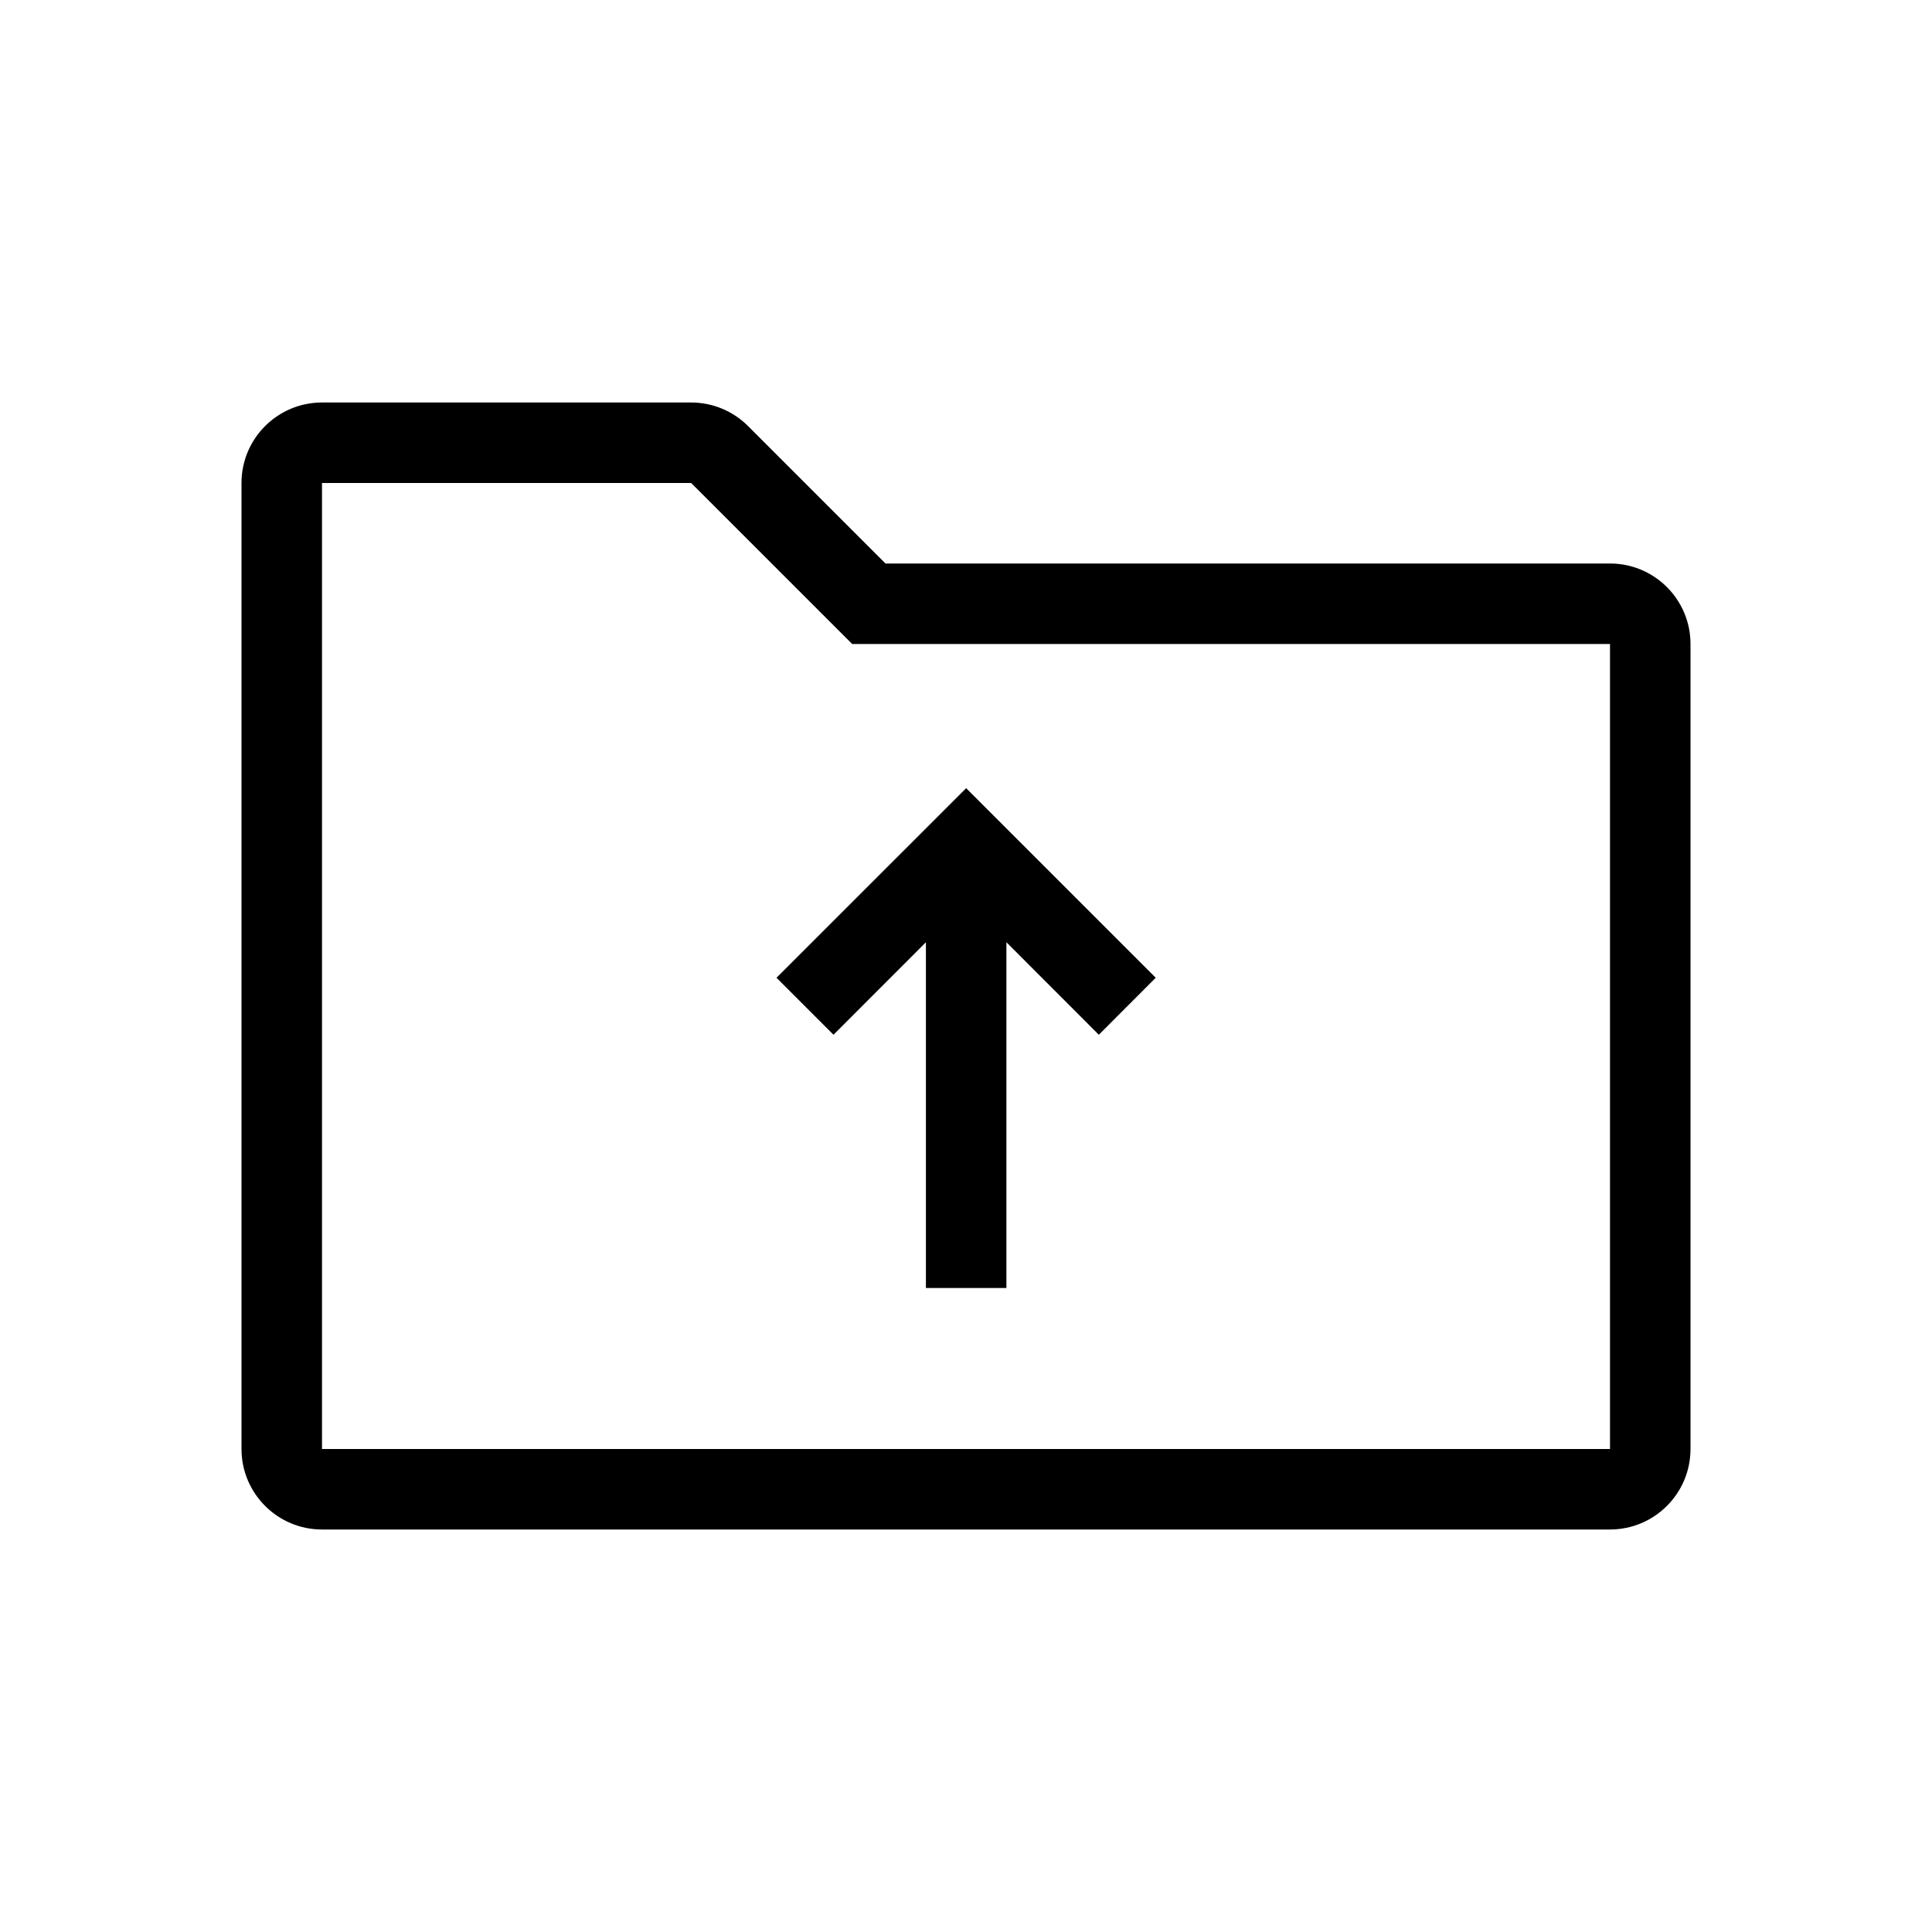 <svg viewBox="0 0 24 24" xmlns="http://www.w3.org/2000/svg">
<path fill-rule="evenodd" clip-rule="evenodd" d="M10.586 8L8.586 6L4 6L4 18H20V8H10.586ZM3 6C3 5.448 3.448 5 4 5H8.586C8.851 5 9.105 5.105 9.293 5.293L11 7H20C20.552 7 21 7.448 21 8V18C21 18.552 20.552 19 20 19H4C3.448 19 3 18.552 3 18V6Z"/>
<path d="M12.502 11.705L13.65 12.854L14.357 12.146L12.002 9.791L9.646 12.146L10.354 12.854L11.502 11.705V16H12.502V11.705Z"/>
</svg>

